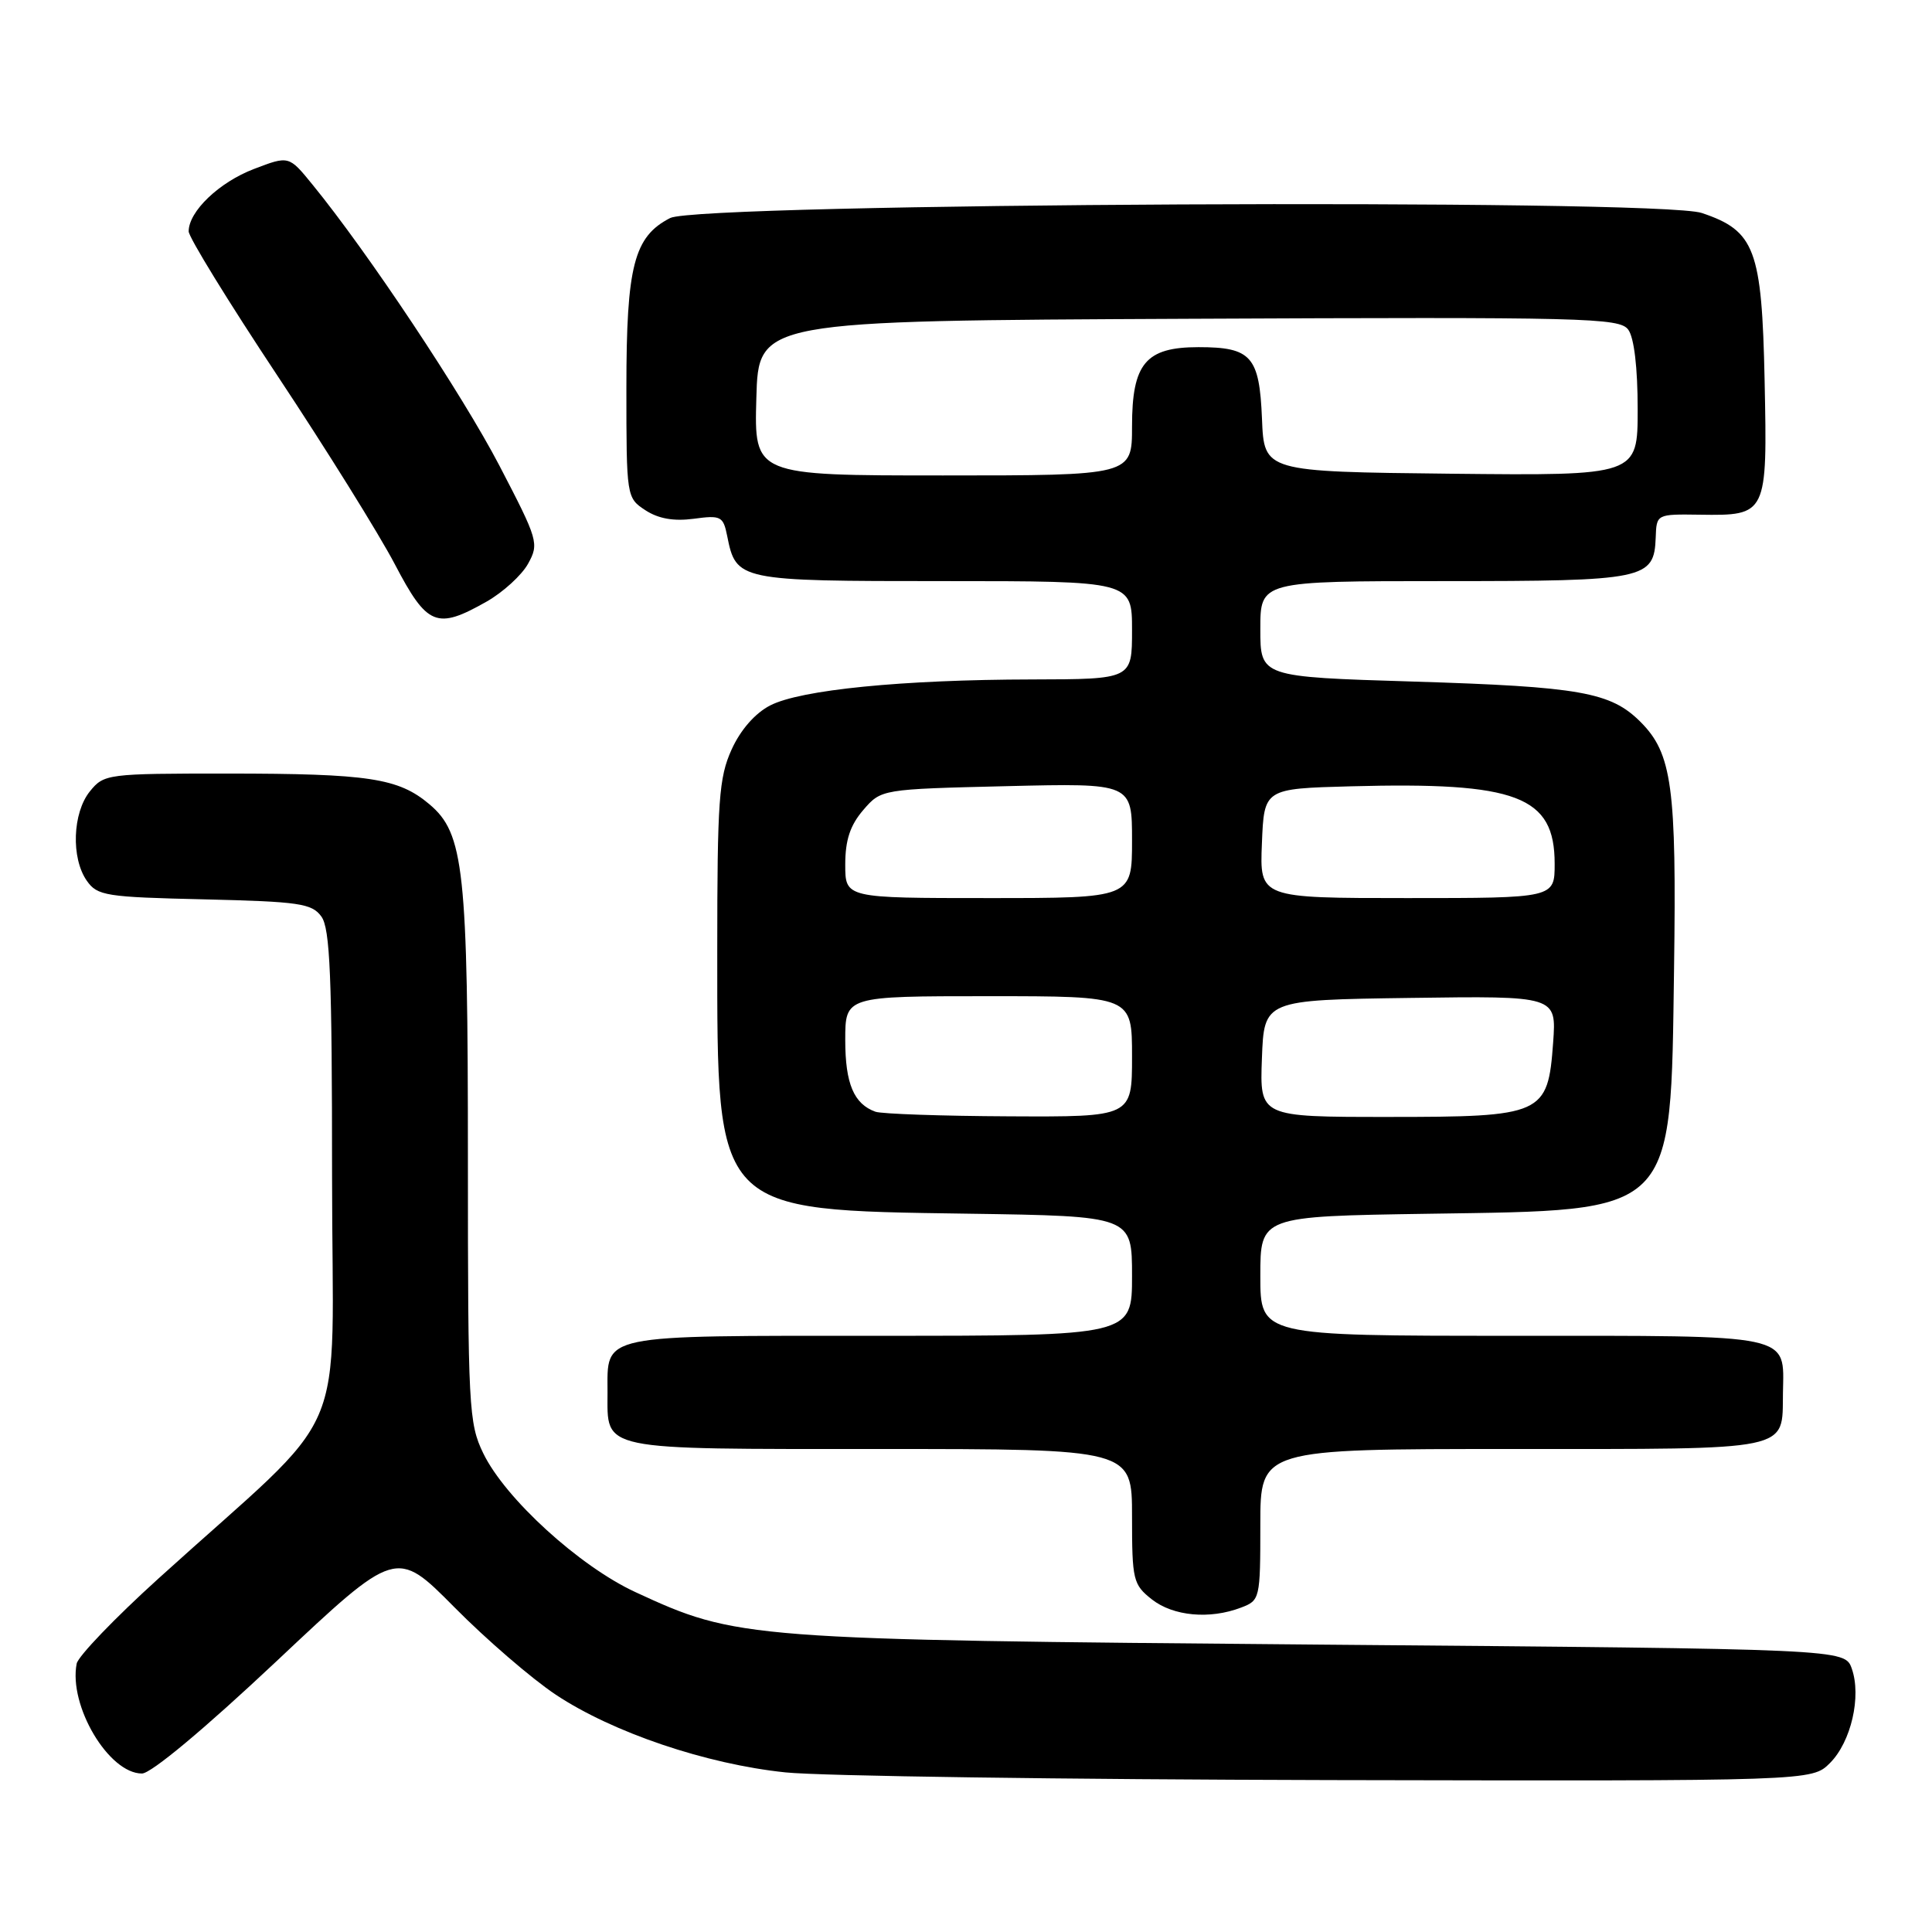 <?xml version="1.0" encoding="UTF-8" standalone="no"?>
<!DOCTYPE svg PUBLIC "-//W3C//DTD SVG 1.1//EN" "http://www.w3.org/Graphics/SVG/1.1/DTD/svg11.dtd" >
<svg xmlns="http://www.w3.org/2000/svg" xmlns:xlink="http://www.w3.org/1999/xlink" version="1.1" viewBox="0 0 256 256">
 <g >
 <path fill="currentColor"
d=" M 242.48 233.61 C 245.28 230.81 246.67 224.79 245.37 221.10 C 244.45 218.50 244.45 218.50 174.98 217.92 C 98.70 217.27 97.68 217.20 84.21 210.97 C 76.78 207.54 66.93 198.56 64.03 192.56 C 62.11 188.60 62.00 186.49 62.00 153.73 C 62.00 115.18 61.49 110.43 56.89 106.56 C 52.78 103.10 48.87 102.51 30.16 102.50 C 14.20 102.50 13.78 102.55 11.91 104.86 C 9.61 107.71 9.40 113.70 11.50 116.70 C 12.90 118.70 14.01 118.87 27.09 119.17 C 39.65 119.47 41.32 119.71 42.58 121.44 C 43.74 123.02 44.00 129.41 44.00 155.84 C 44.00 192.51 46.96 185.64 21.00 209.16 C 15.22 214.39 10.35 219.47 10.16 220.44 C 9.07 226.02 14.41 235.00 18.81 235.00 C 20.02 235.00 27.10 229.09 36.66 220.10 C 52.50 205.19 52.50 205.19 60.20 212.96 C 64.43 217.24 70.48 222.45 73.65 224.56 C 81.20 229.57 93.58 233.76 104.07 234.85 C 108.71 235.34 141.21 235.79 176.30 235.87 C 240.09 236.00 240.09 236.00 242.48 233.61 Z  M 164.43 213.02 C 166.95 212.07 167.00 211.87 167.00 202.02 C 167.00 192.00 167.00 192.00 200.38 192.00 C 237.83 192.00 236.13 192.35 236.25 184.58 C 236.37 176.66 237.96 177.00 200.38 177.00 C 167.00 177.00 167.00 177.00 167.00 169.08 C 167.00 161.17 167.00 161.17 189.25 160.83 C 222.25 160.33 221.35 161.24 221.82 128.36 C 222.16 104.26 221.56 99.84 217.37 95.65 C 213.43 91.71 209.36 90.99 187.25 90.31 C 167.00 89.69 167.00 89.69 167.00 83.35 C 167.00 77.00 167.00 77.00 191.31 77.00 C 218.04 77.00 219.18 76.77 219.39 71.23 C 219.50 68.12 219.50 68.12 225.23 68.20 C 234.15 68.33 234.19 68.24 233.82 50.39 C 233.46 33.02 232.54 30.58 225.49 28.22 C 219.72 26.29 92.65 26.91 88.80 28.89 C 84.00 31.35 83.00 35.23 83.00 51.38 C 83.00 65.85 83.02 65.97 85.52 67.61 C 87.24 68.73 89.27 69.09 91.92 68.74 C 95.52 68.25 95.83 68.41 96.35 70.99 C 97.54 76.95 97.78 77.00 125.07 77.00 C 150.00 77.00 150.00 77.00 150.00 83.50 C 150.00 90.00 150.00 90.00 136.75 90.03 C 119.54 90.06 106.06 91.40 102.04 93.48 C 100.05 94.51 98.12 96.71 96.94 99.32 C 95.26 103.03 95.04 106.03 95.04 126.00 C 95.04 160.78 94.61 160.33 128.25 160.82 C 150.00 161.14 150.00 161.14 150.00 169.07 C 150.00 177.00 150.00 177.00 116.62 177.00 C 79.07 177.00 80.50 176.70 80.50 184.50 C 80.50 192.30 79.07 192.00 116.62 192.00 C 150.00 192.00 150.00 192.00 150.00 200.93 C 150.00 209.38 150.14 209.96 152.63 211.93 C 155.46 214.15 160.29 214.60 164.43 213.02 Z  M 64.47 79.72 C 66.65 78.48 69.13 76.22 69.97 74.70 C 71.45 72.02 71.31 71.57 66.17 61.69 C 61.23 52.22 48.76 33.46 41.39 24.44 C 38.28 20.62 38.28 20.62 33.65 22.39 C 29.04 24.15 25.00 28.01 25.00 30.66 C 25.00 31.43 30.29 40.03 36.76 49.78 C 43.22 59.52 50.22 70.76 52.31 74.75 C 56.61 82.96 57.85 83.47 64.47 79.72 Z  M 116.00 147.31 C 113.14 146.28 112.00 143.59 112.00 137.81 C 112.00 132.00 112.00 132.00 131.00 132.00 C 150.00 132.00 150.00 132.00 150.00 140.00 C 150.00 148.00 150.00 148.00 133.75 147.92 C 124.81 147.88 116.83 147.60 116.00 147.31 Z  M 167.21 140.25 C 167.50 132.50 167.50 132.50 186.87 132.23 C 206.24 131.96 206.24 131.96 205.80 138.13 C 205.10 147.73 204.50 148.00 183.85 148.00 C 166.92 148.00 166.92 148.00 167.21 140.25 Z  M 112.00 114.56 C 112.00 111.31 112.65 109.36 114.38 107.34 C 116.77 104.57 116.77 104.57 133.38 104.17 C 150.00 103.77 150.00 103.77 150.00 111.38 C 150.00 119.00 150.00 119.00 131.00 119.00 C 112.00 119.00 112.00 119.00 112.00 114.56 Z  M 167.21 111.75 C 167.50 104.50 167.50 104.50 179.00 104.19 C 201.05 103.60 206.00 105.48 206.00 114.45 C 206.00 119.00 206.00 119.00 186.46 119.00 C 166.91 119.00 166.91 119.00 167.21 111.75 Z  M 100.22 52.75 C 100.50 42.50 100.50 42.50 157.50 42.24 C 210.20 42.00 214.59 42.11 215.75 43.68 C 216.53 44.74 217.00 48.72 217.00 54.21 C 217.00 63.03 217.00 63.03 192.25 62.77 C 167.50 62.50 167.50 62.50 167.22 55.50 C 166.88 47.21 165.81 46.00 158.81 46.00 C 151.81 46.00 150.00 48.16 150.00 56.50 C 150.00 63.00 150.00 63.00 124.97 63.00 C 99.93 63.00 99.93 63.00 100.22 52.75 Z "/>
</g>
</svg>